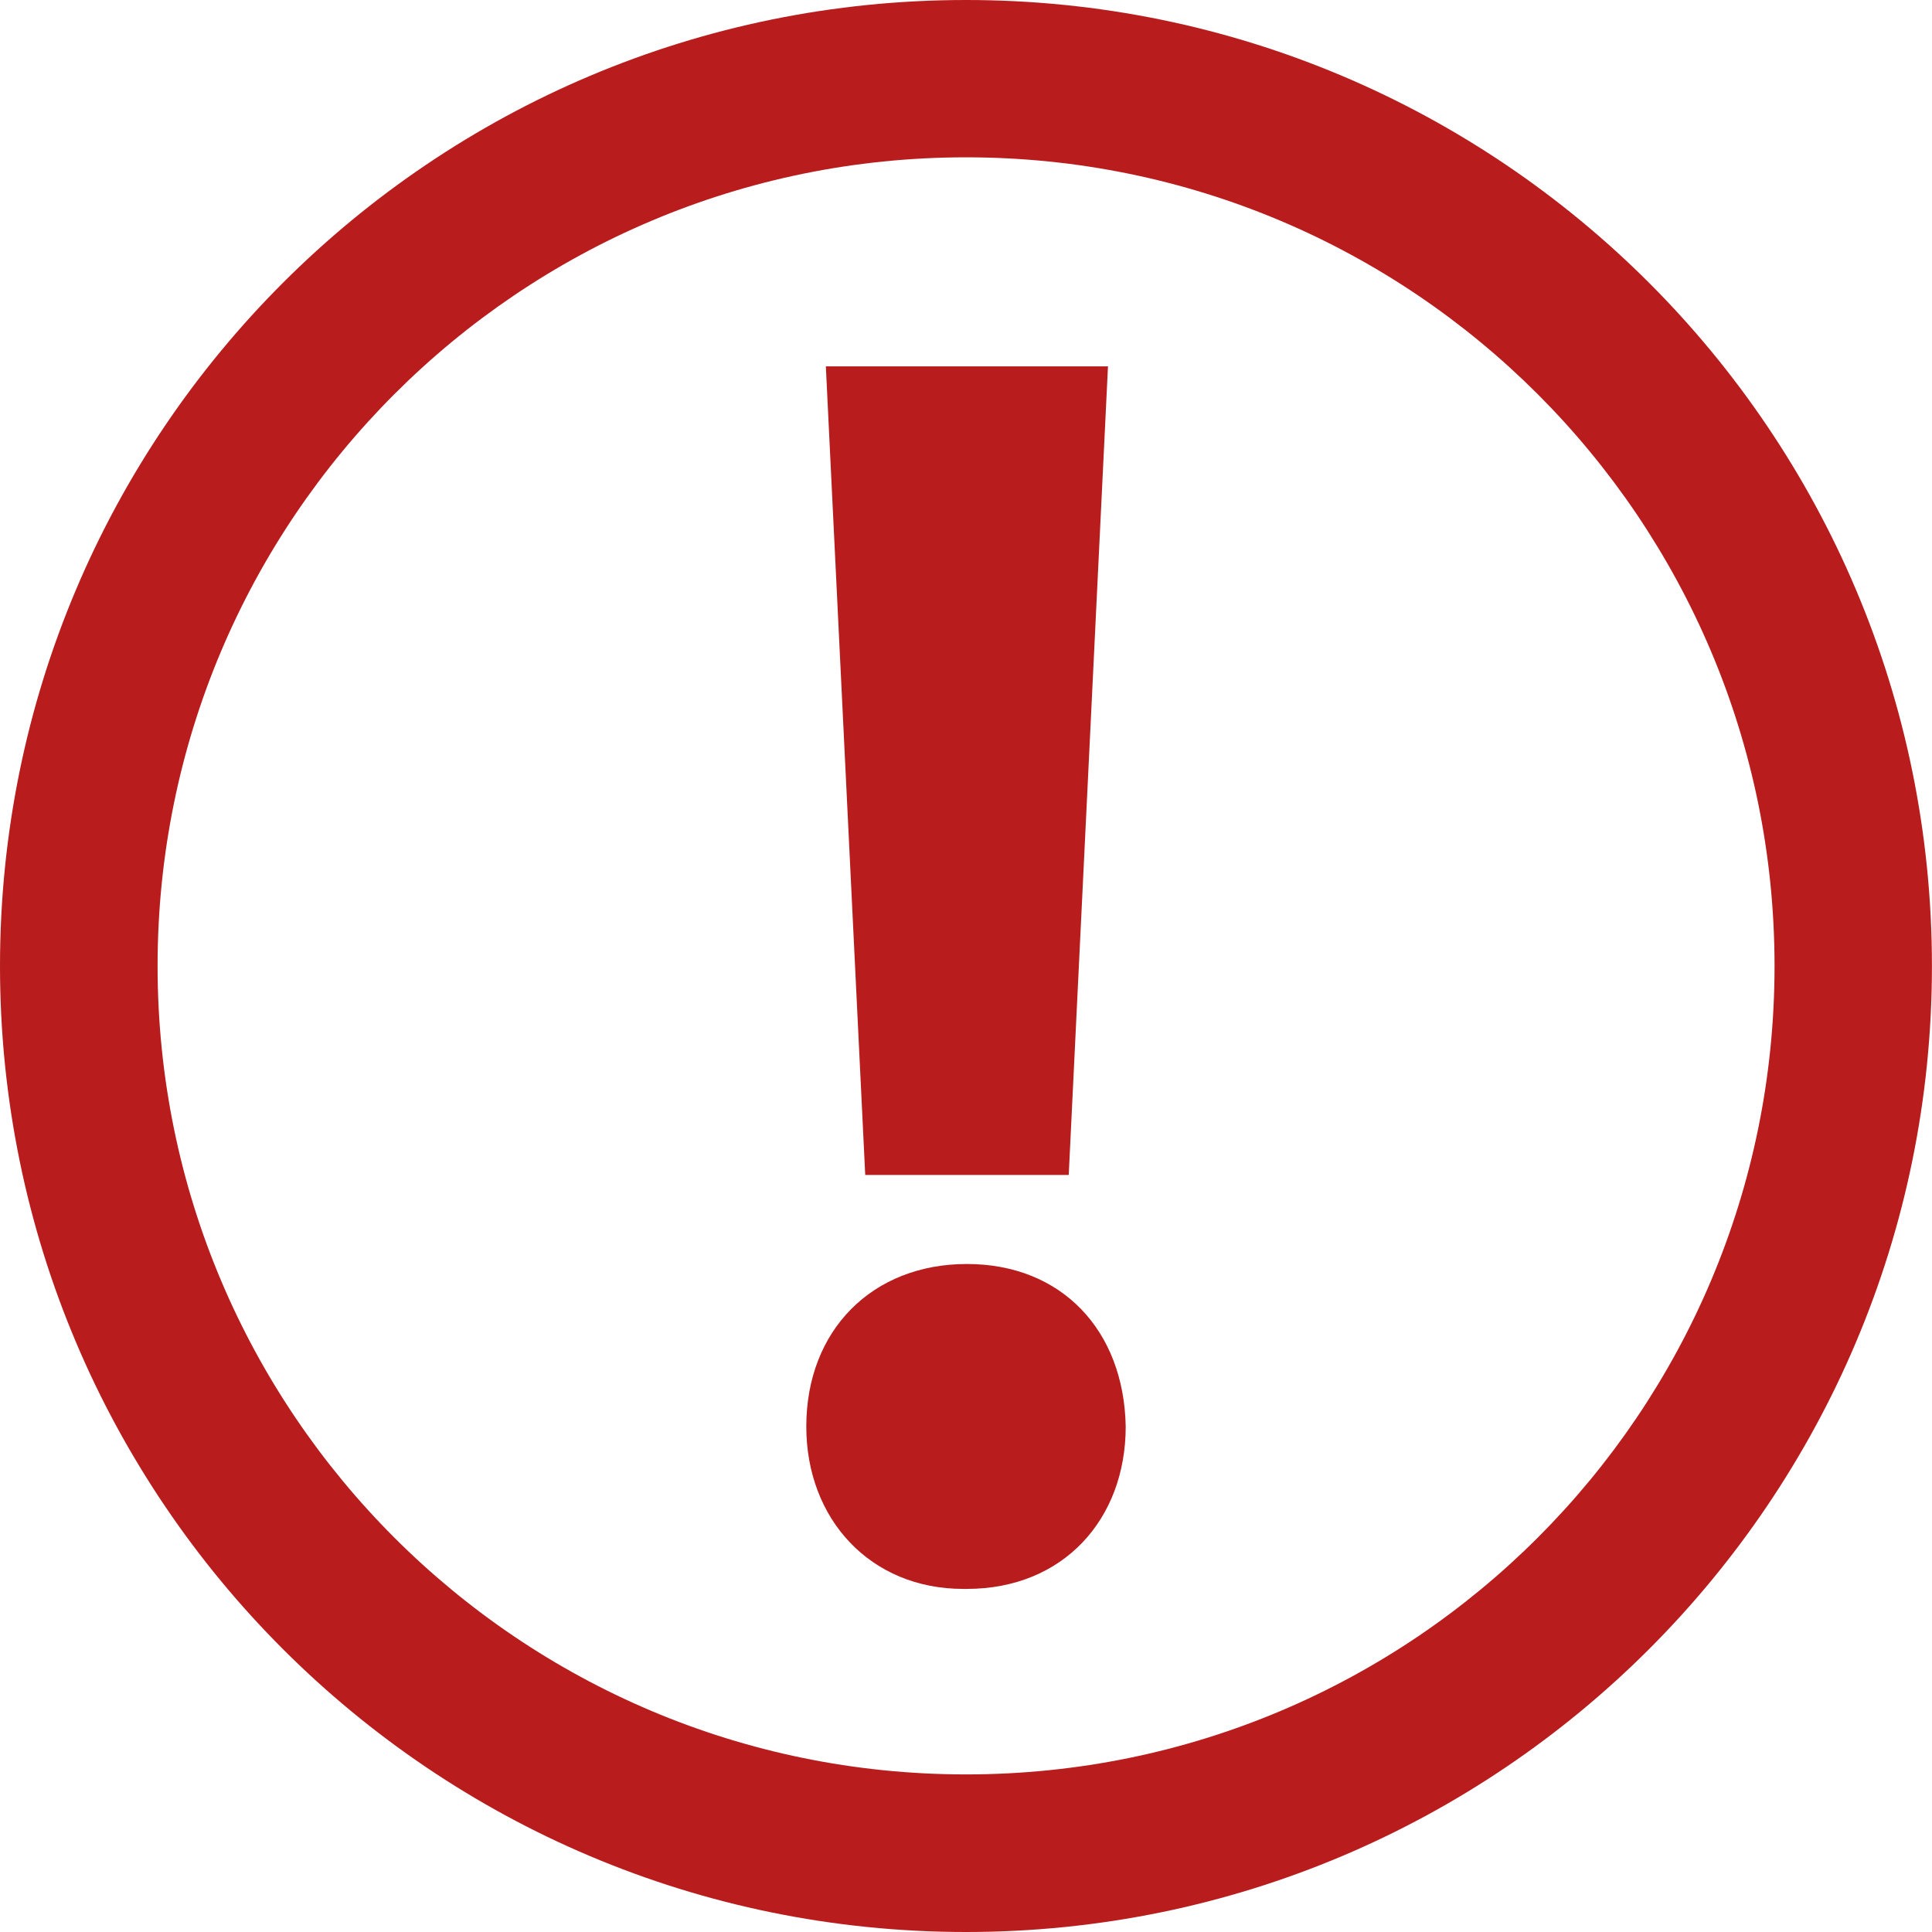 <?xml version="1.0" encoding="iso-8859-1"?>
<!-- Generator: Adobe Illustrator 18.1.1, SVG Export Plug-In . SVG Version: 6.00 Build 0)  -->
<svg version="1.1" id="Capa_1" xmlns="http://www.w3.org/2000/svg" xmlns:xlink="http://www.w3.org/1999/xlink" x="0px" y="0px"
	 viewBox="0 0 29.535 29.535" style="enable-background:new 0 0 29.535 29.535;" xml:space="preserve">
<g>
	<path style="fill:#B91C1C;" d="M14.768,0C6.609,0,0,6.609,0,14.768c0,8.155,6.609,14.767,14.768,14.767s14.766-6.612,14.766-14.767
		C29.534,6.609,22.927,0,14.768,0z M14.768,27.126c-6.826,0-12.359-5.532-12.359-12.359c0-6.828,5.533-12.362,12.359-12.362
		S27.128,7.94,27.128,14.768C27.128,21.594,21.594,27.126,14.768,27.126z"/>
	<polygon style="fill:#B91C1C;" points="16.338,17.962 16.938,5.601 12.625,5.601 13.227,17.962 	"/>
	<path style="fill:#B91C1C;" d="M14.781,19.323c-1.445,0-2.455,1.011-2.455,2.485c0,1.418,0.982,2.482,2.398,2.482h0.057
		c1.473,0,2.428-1.064,2.428-2.482C17.182,20.334,16.227,19.323,14.781,19.323z"/>
</g>
<g>
</g>
<g>
</g>
<g>
</g>
<g>
</g>
<g>
</g>
<g>
</g>
<g>
</g>
<g>
</g>
<g>
</g>
<g>
</g>
<g>
</g>
<g>
</g>
<g>
</g>
<g>
</g>
<g>
</g>
</svg>
